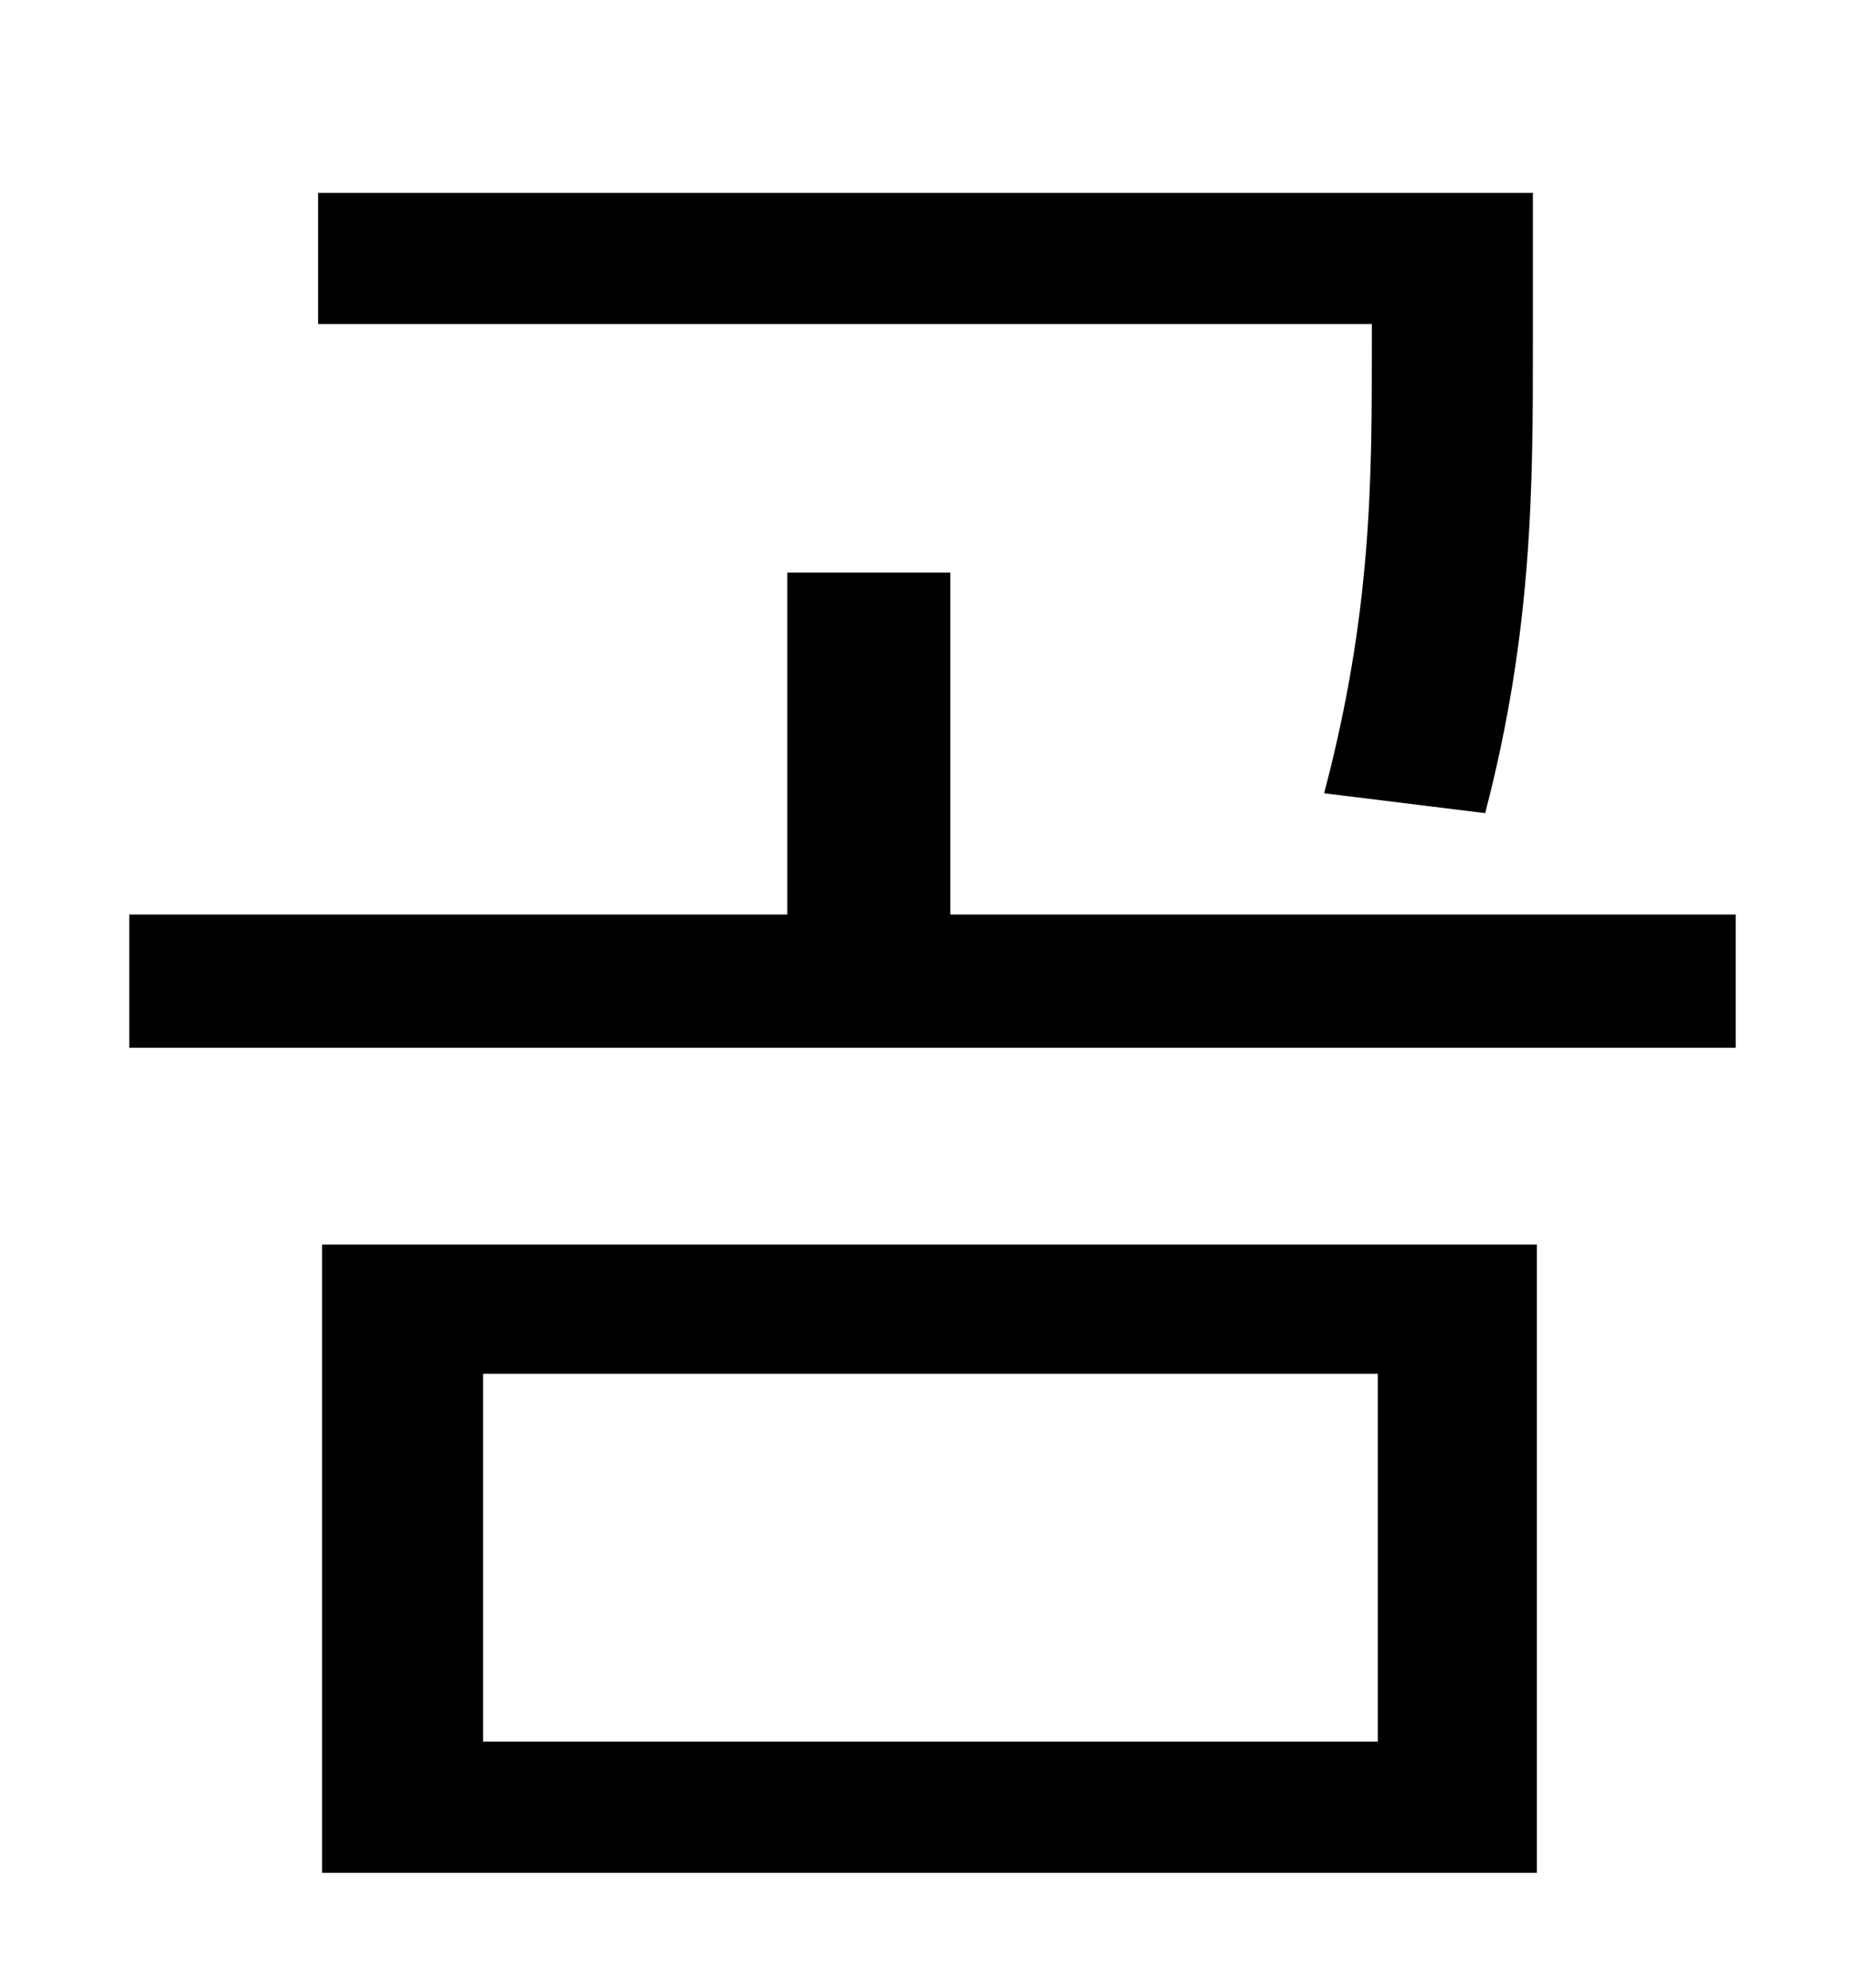 <?xml version="1.0" standalone="no"?>
<!DOCTYPE svg PUBLIC "-//W3C//DTD SVG 1.1//EN" "http://www.w3.org/Graphics/SVG/1.1/DTD/svg11.dtd" >
<svg xmlns="http://www.w3.org/2000/svg" xmlns:xlink="http://www.w3.org/1999/xlink" version="1.1" viewBox="-10 0 930 1000">
   <path fill="currentColor"
d="M680 173v-10h-530v-66h611v76c0 71 0 144 -24 236l-81 -10c24 -91 24 -157 24 -226zM233 691v185h450v-185h-450zM152 942v-316h611v316h-611zM468 460h395v67h-808v-67h331v-172h82v172z" />
</svg>

